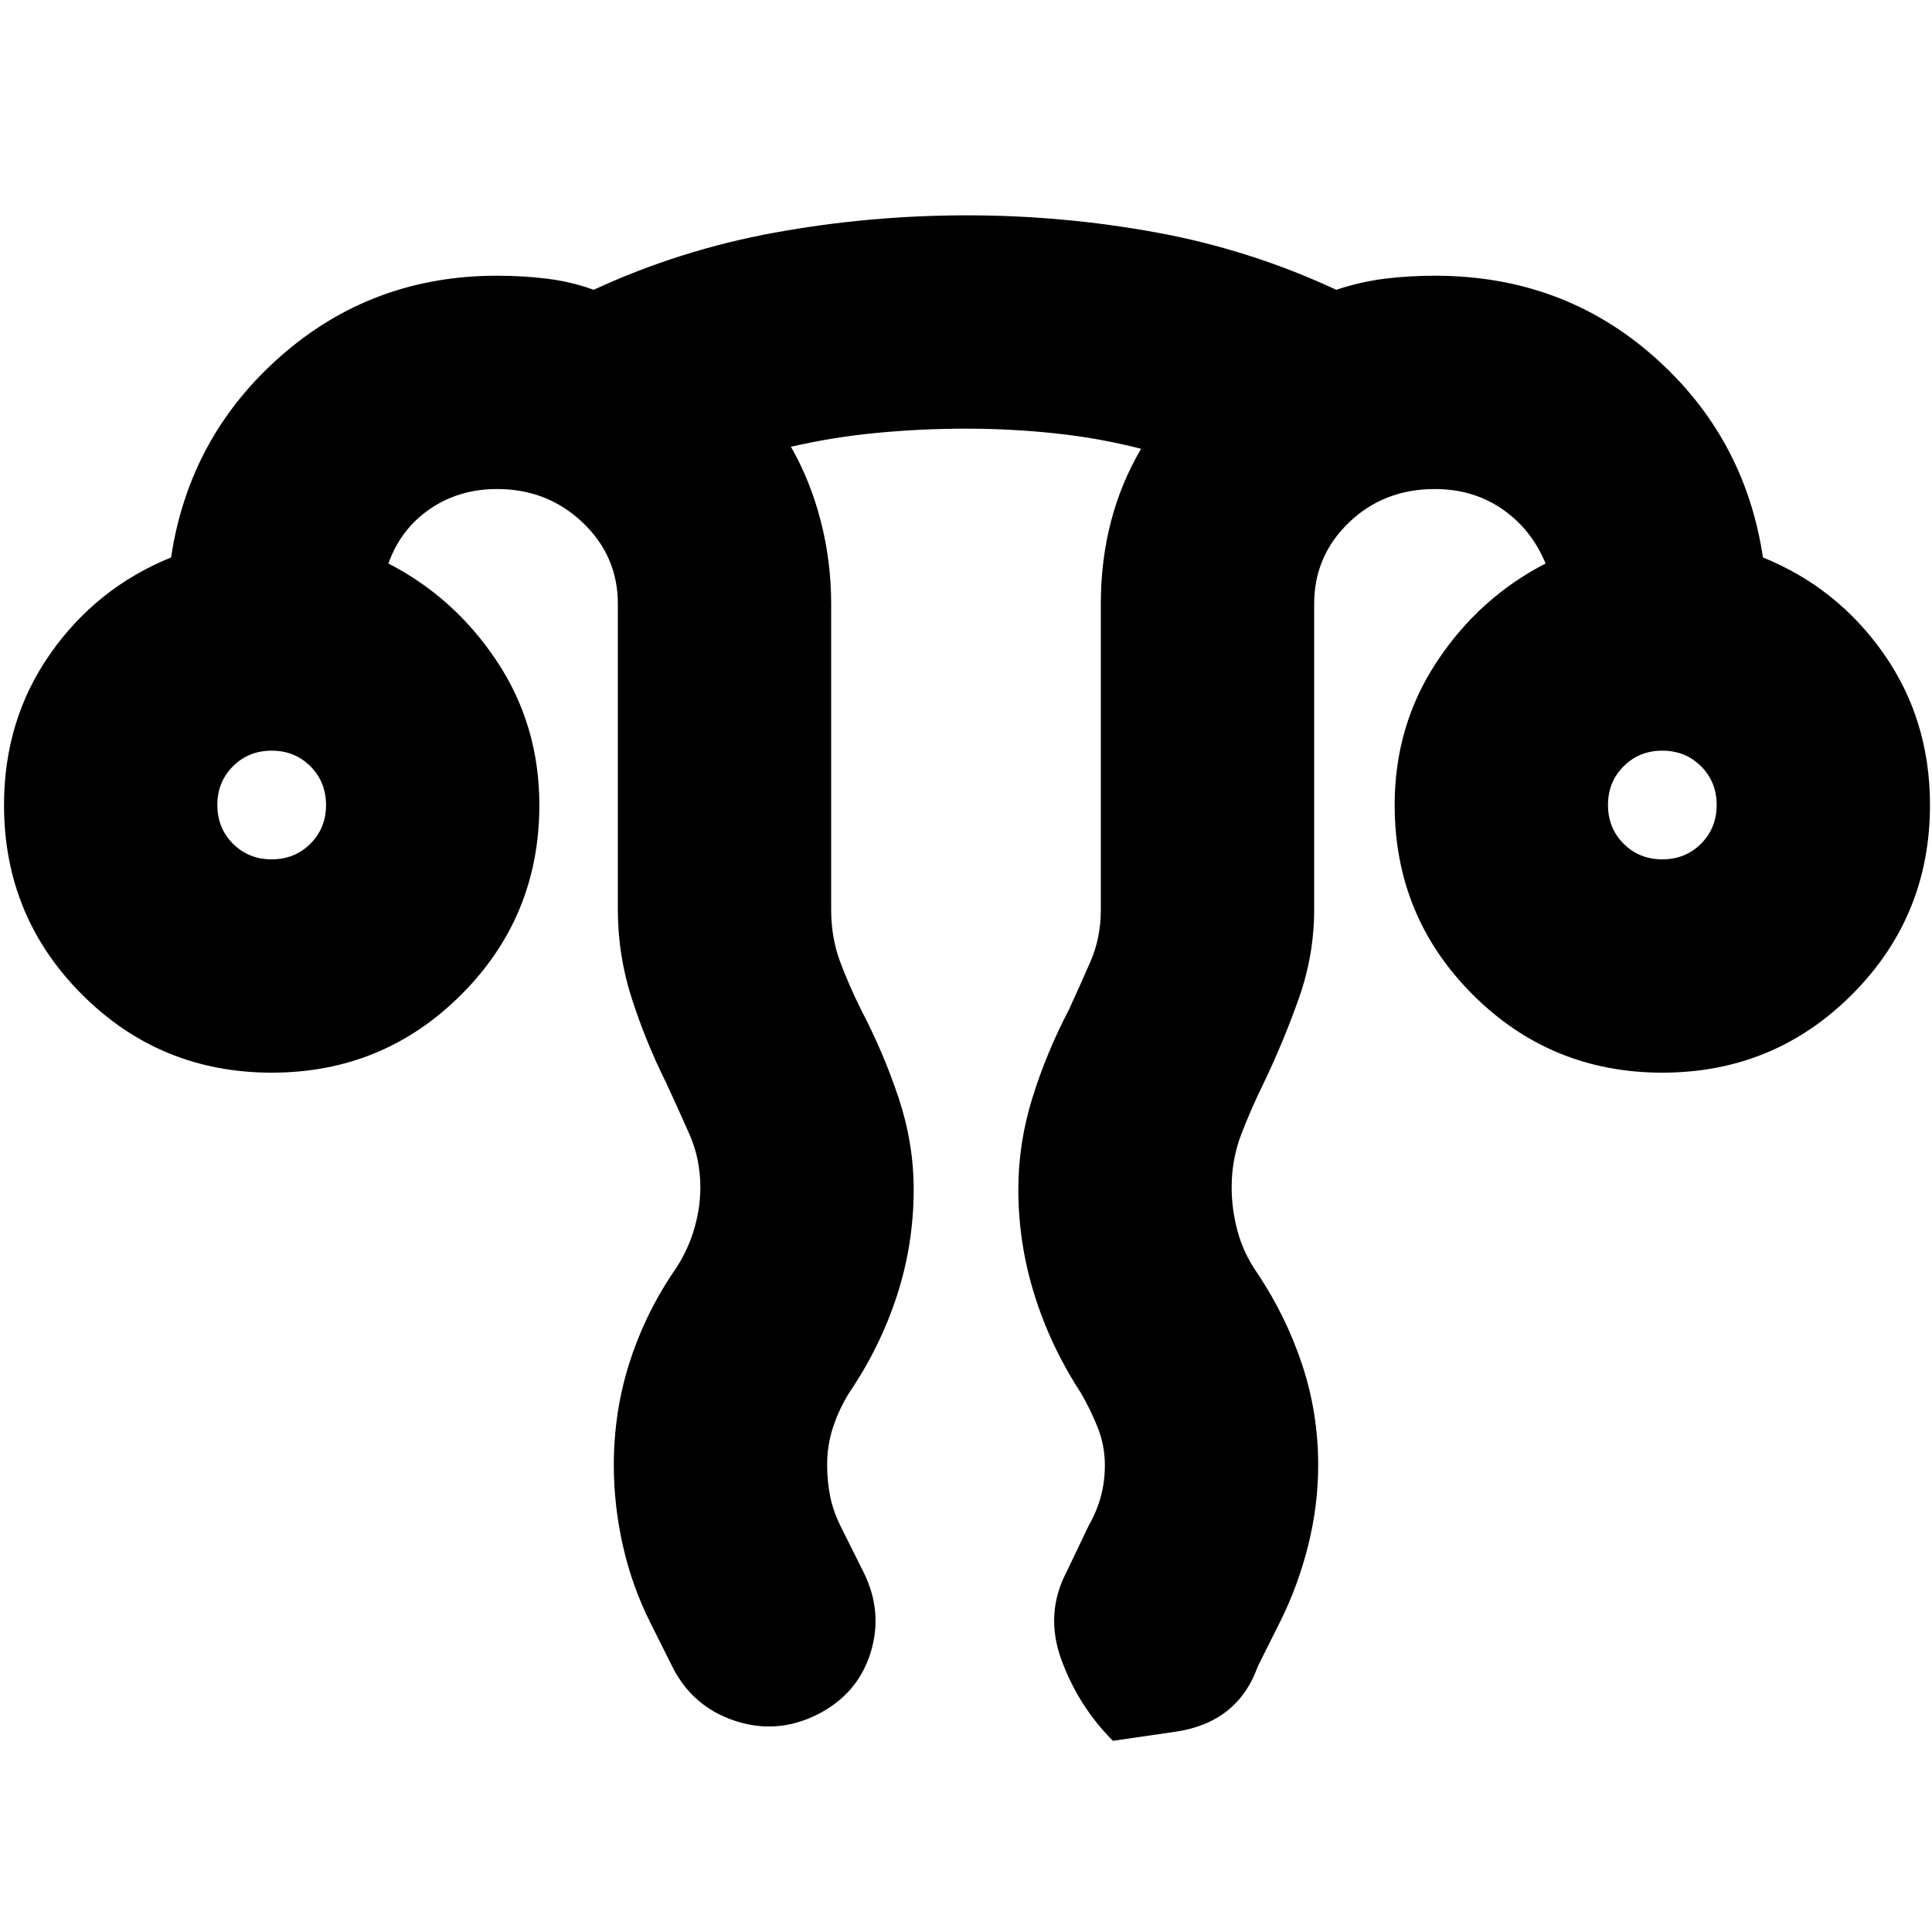 <svg xmlns="http://www.w3.org/2000/svg" height="24" viewBox="0 96 960 960" width="24"><path d="M305 824q0-26 7.5-50t21.5-45q7-9.778 10.5-20.889Q348 697 348 686q0-14.182-5.5-26.591T331 634q-10-20-17-41.639-7-21.64-7-44.361V396q0-23.75-17.5-40.375T247 339q-19.019 0-33.509 10Q199 359 193 376q33 17 54 48.732 21 31.733 21 71.268 0 55.417-38.792 94.208Q190.417 629 135 629t-94.208-38.792Q2 551.417 2 496q0-42.353 23-75.177Q48 388 85 373q9-60 54.44-100T247 233q13 0 25 1.5t23 5.5q42.752-19.791 89.876-28.395Q432 203 480.475 203q47.525 0 94.025 8.5Q621 220 664 240q12-4 24-5.5t25-1.5q63.209 0 108.604 40Q867 313 876 373q37 15 60 47.823 23 32.824 23 75.177 0 55.417-38.792 94.208Q881.417 629 826 629t-94.208-38.792Q693 551.417 693 496q0-39.535 21-71.268Q735 393 768 376q-7-17-21.5-27T713 339q-25.424 0-42.712 16.625Q653 372.25 653 396v152q0 22.575-7.609 44.075Q637.783 613.575 628 634q-6.222 12.667-11.111 25.333Q612 672 612 686q0 11 3 22t10 21q14 21 22 45t8 50q0 20-5 40t-14 38l-11 22q-10 28-41 32.5l-31 4.5q-17-17-25.5-40t2.5-44l11-23q4-7 6-14.375t2-15.569q0-9.834-3.6-18.848T537 788q-15-23-23-48.644T506 687q0-23 7-45.5t18-43.5q5.647-12.293 10.823-24.146Q547 562 547 548V396q0-21.493 5-40.746Q557 336 567 319q-20.752-5.333-42.702-7.667Q502.349 309 480 309t-44.298 2.1q-21.95 2.1-42.702 6.9 9.655 16.82 14.828 36.91Q413 375 413 396v152q0 14 4.5 26t10.5 24q11 21 18.5 43.5T454 687q0 27.151-8.276 52.672Q437.448 765.194 422 788q-5 8-8 17t-3 18.818q0 8.182 1.5 15.682T418 855l11 22q10 20 3.5 40.5T406 948q-20 10-41 3t-31-27l-11-22q-9-18-13.5-38t-4.5-40ZM135 523q11.475 0 19.238-7.763Q162 507.475 162 496q0-11.475-7.762-19.237Q146.475 469 135 469t-19.238 7.763Q108 484.525 108 496q0 11.475 7.762 19.237Q123.525 523 135 523Zm691 0q11.475 0 19.237-7.763Q853 507.475 853 496q0-11.475-7.763-19.237Q837.475 469 826 469q-11.475 0-19.237 7.763Q799 484.525 799 496q0 11.475 7.763 19.237Q814.525 523 826 523Zm0-27Zm-691 0Z"/></svg>